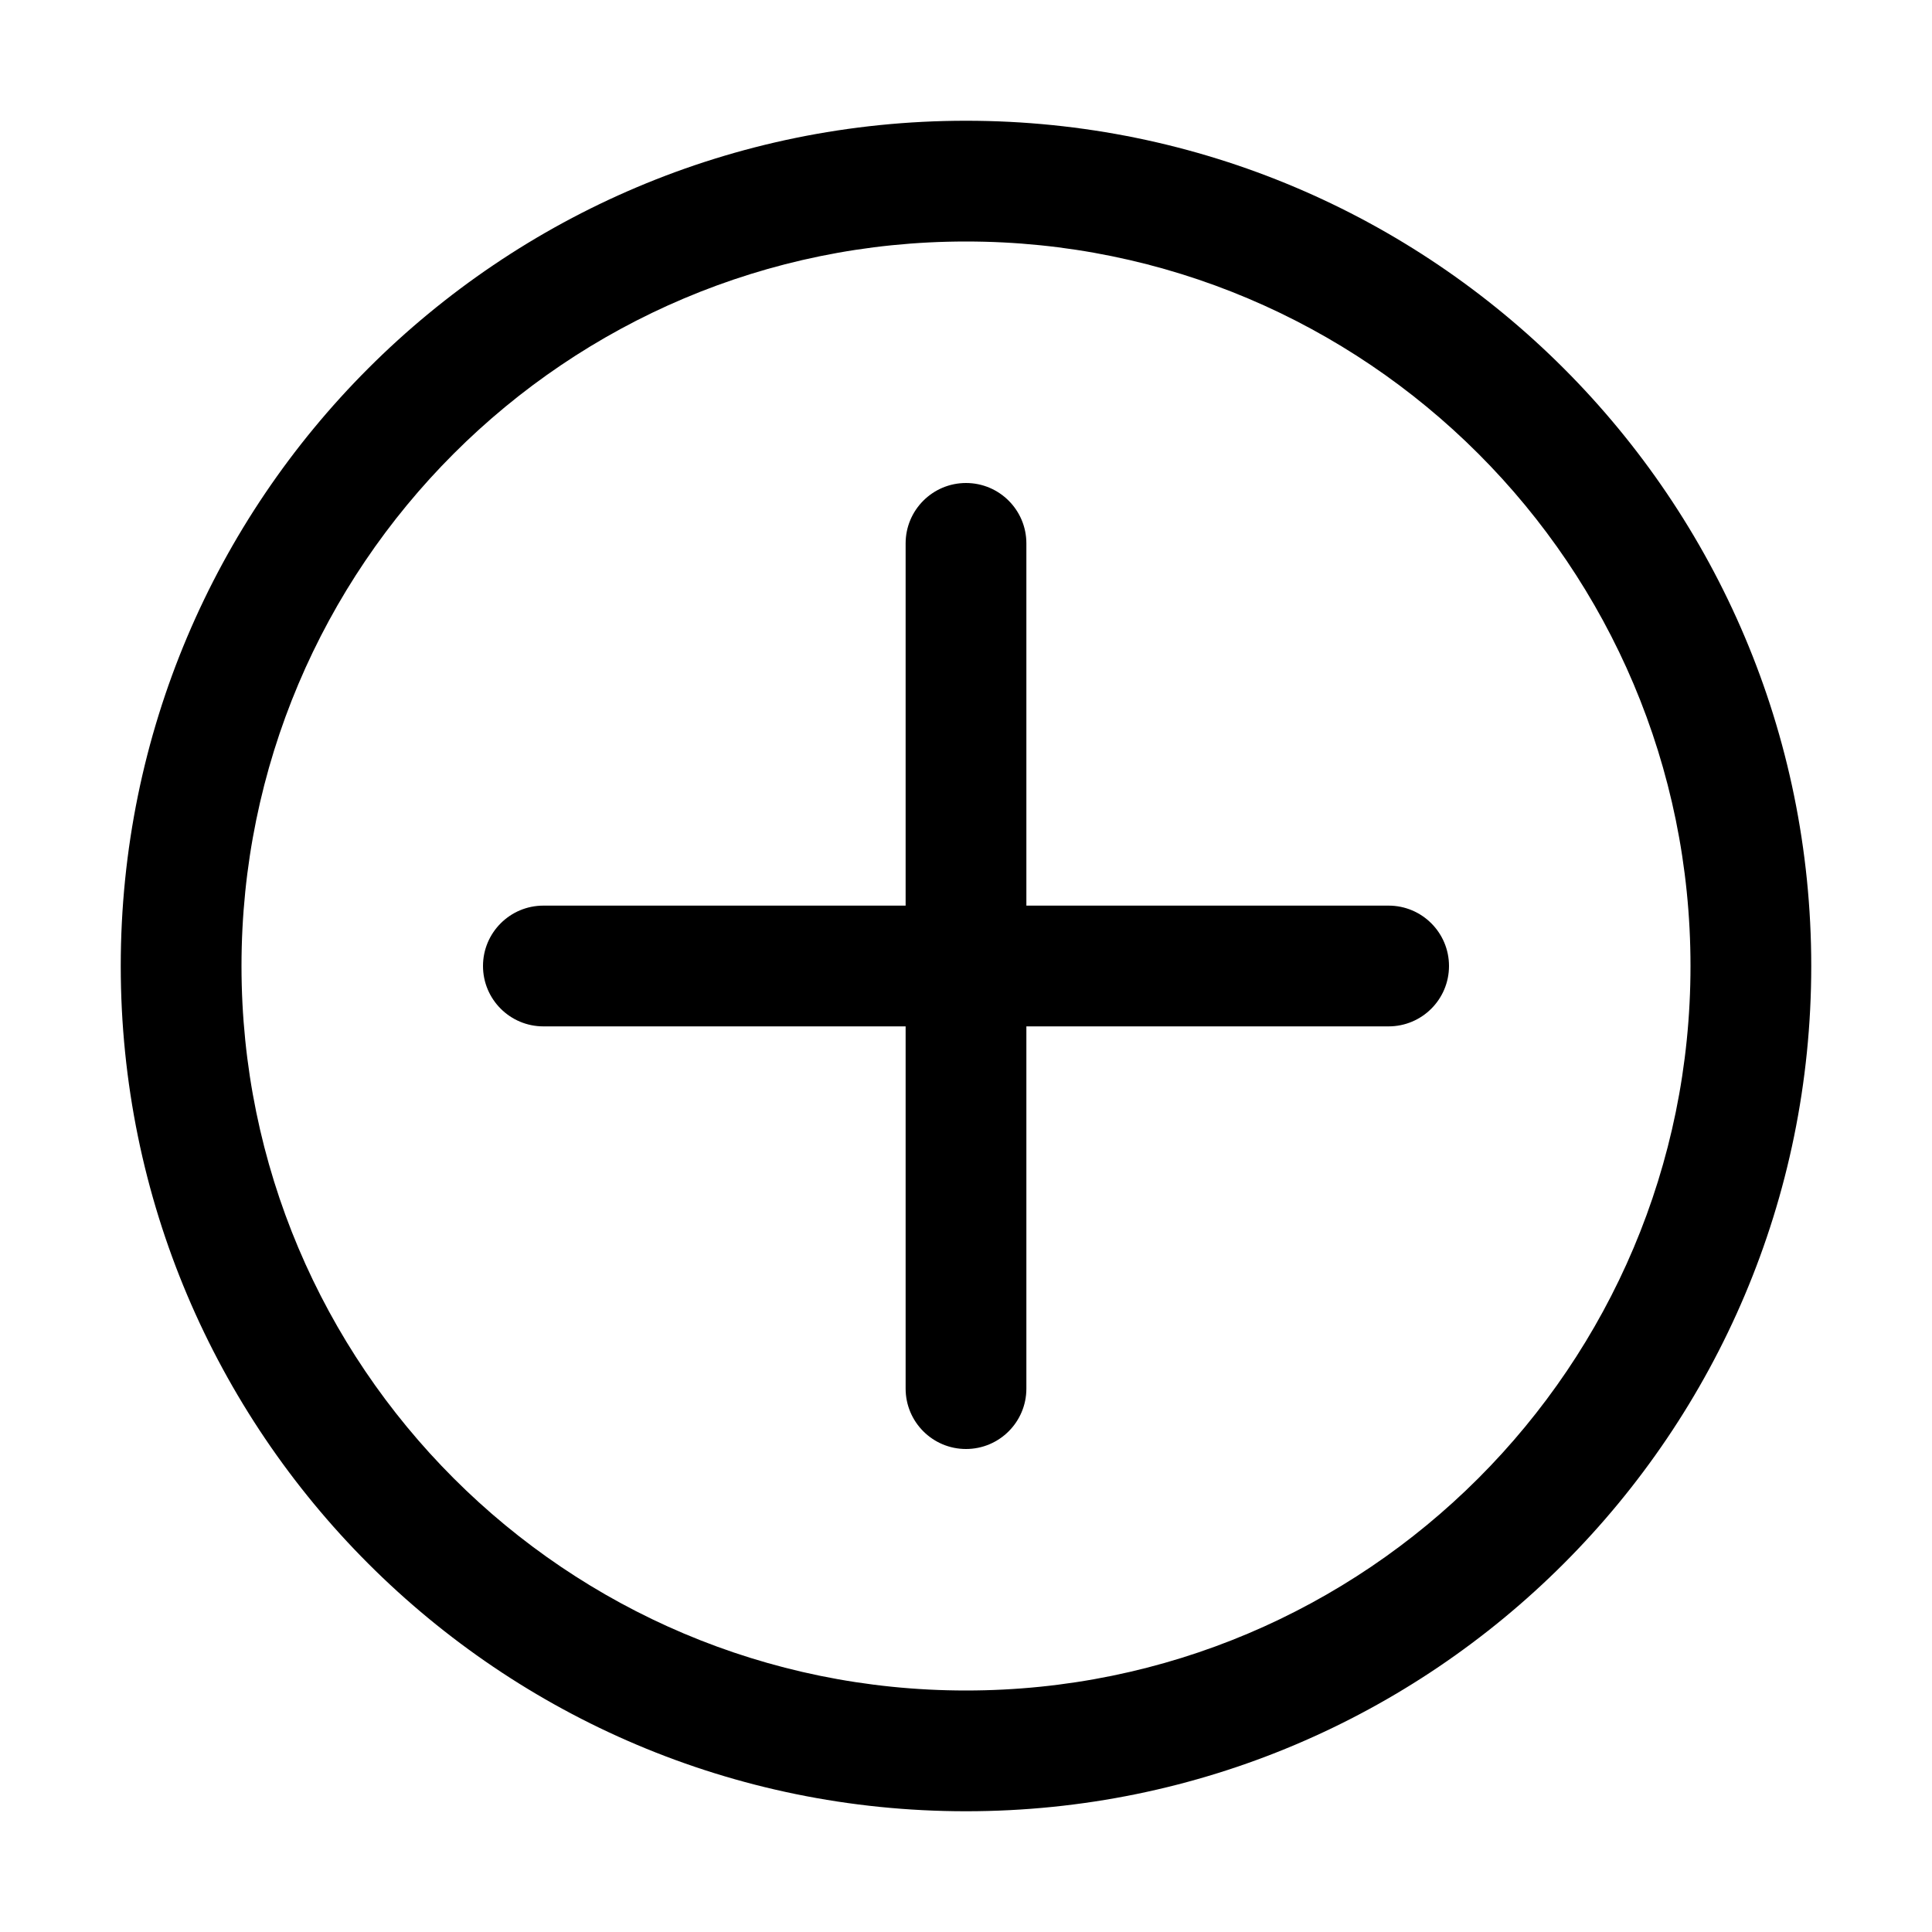 <svg width="16" height="16" viewBox="0 0 16 16" fill="none" xmlns="http://www.w3.org/2000/svg">
<path fill-rule="evenodd" clip-rule="evenodd" d="M14 8C14 11.314 11.314 14 8 14C4.686 14 2 11.314 2 8C2 4.686 4.686 2 8 2C11.314 2 14 4.686 14 8ZM15 8C15 11.866 11.866 15 8 15C4.134 15 1 11.866 1 8C1 4.134 4.134 1 8 1C11.866 1 15 4.134 15 8ZM7.5 4.5C7.5 4.224 7.724 4 8 4C8.276 4 8.5 4.224 8.5 4.5V7.5H11.5C11.776 7.5 12 7.724 12 8C12 8.276 11.776 8.5 11.5 8.5H8.5V11.5C8.5 11.776 8.276 12 8 12C7.724 12 7.5 11.776 7.5 11.5V8.5H4.5C4.224 8.5 4 8.276 4 8C4 7.724 4.224 7.5 4.5 7.5H7.5V4.5Z" fill="black"/>
</svg>
